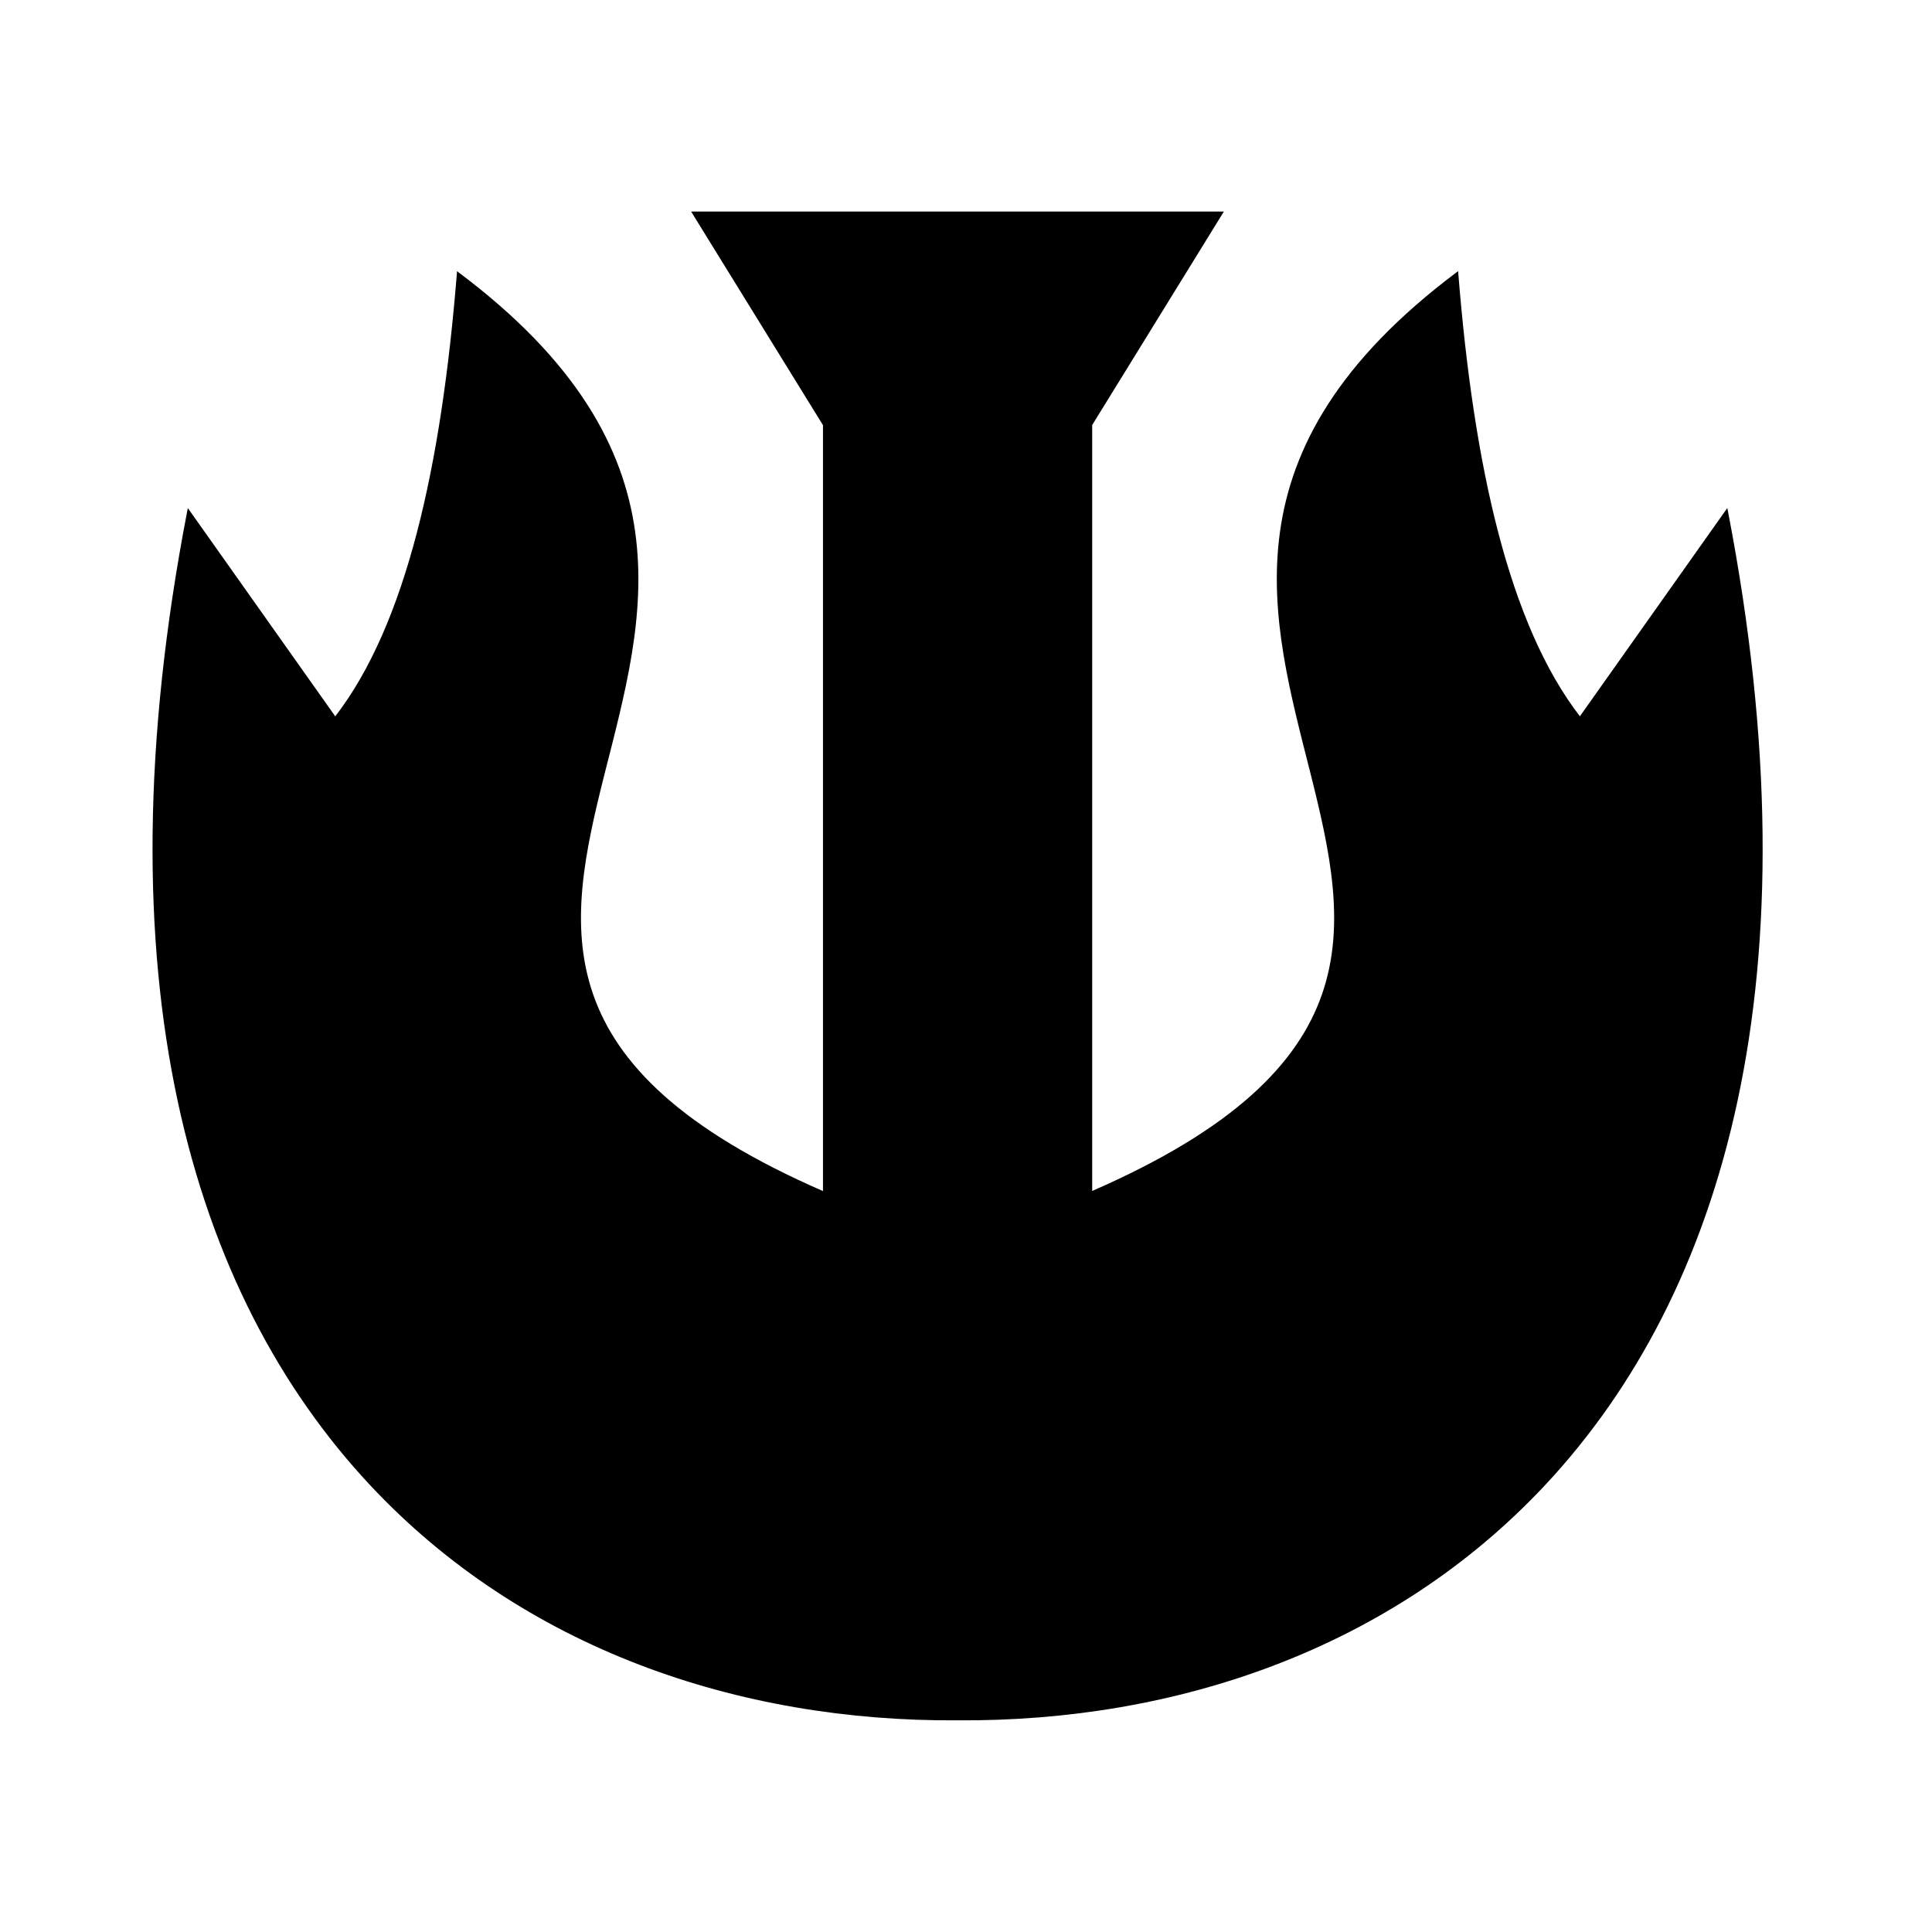 <!-- Generated by IcoMoon.io -->
<svg version="1.1" xmlns="http://www.w3.org/2000/svg" width="32" height="32" viewBox="0 0 27 32">
<title>jou</title>
<path  d="M8.949 3.506l0.021 0.035 2.161 3.501v12.686c-2.345-1.022-3.409-2.11-3.807-3.259-0.401-1.155-0.132-2.376 0.191-3.656s0.7-2.619 0.505-4.007c-0.194-1.388-0.962-2.822-2.918-4.29l-0.032-0.025-0.003 0.040c-0.257 3.202-0.841 5.811-2.014 7.334l-2.442-3.45-0.010 0.052c-1.488 7.706 0.052 12.951 3.032 16.135 2.531 2.704 6.099 3.918 9.727 3.892 3.628 0.026 7.196-1.188 9.728-3.892 2.98-3.183 4.521-8.429 3.032-16.135l-0.010-0.052-0.031 0.043-2.411 3.406c-1.173-1.523-1.757-4.131-2.014-7.334l-0.003-0.040-0.032 0.025c-1.956 1.469-2.724 2.903-2.918 4.29s0.183 2.727 0.505 4.006 0.591 2.501 0.191 3.656c-0.399 1.149-1.463 2.237-3.807 3.259v-12.686l2.181-3.536h-8.822z"></path>
</svg>
